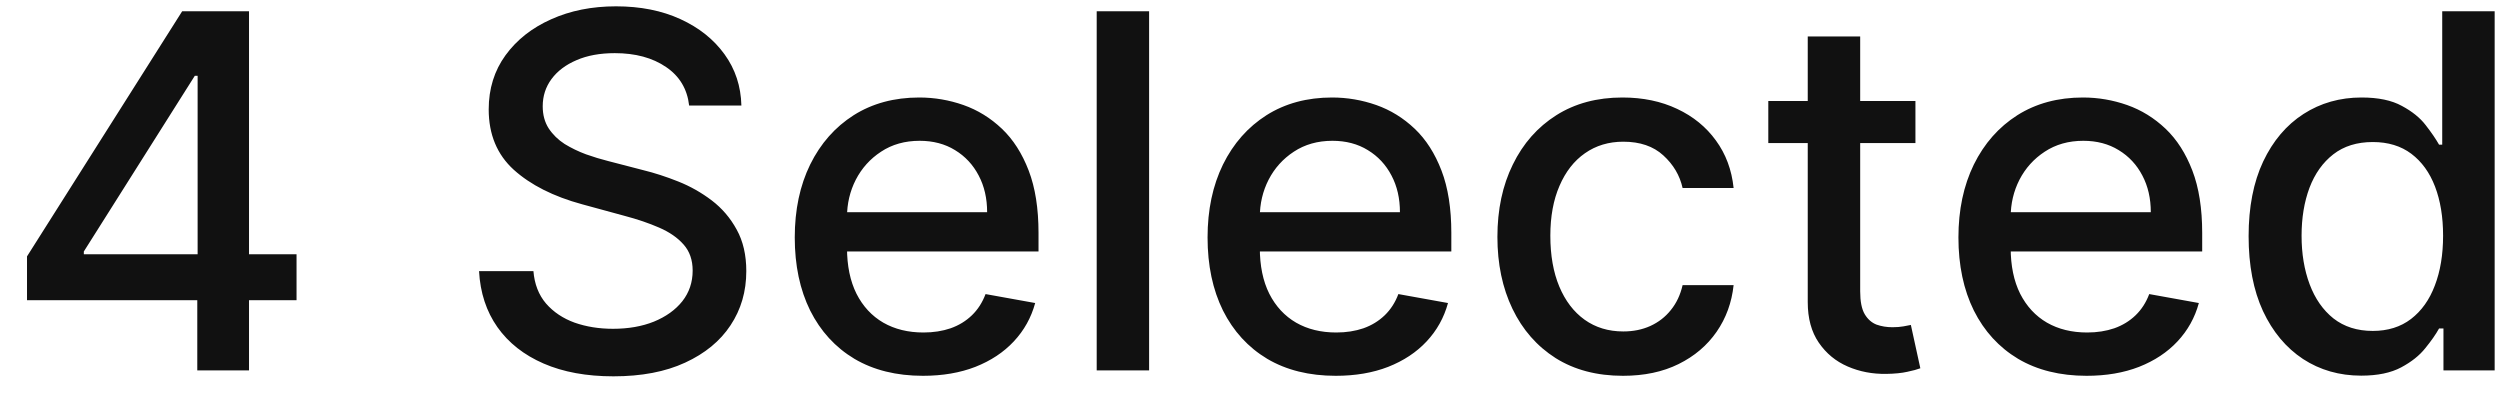 <svg width="81" height="13" viewBox="0 0 81 13" fill="none" xmlns="http://www.w3.org/2000/svg">
<path d="M0.875 9.727V8.307L5.903 0.364H7.023V2.455H6.312L2.716 8.148V8.239H9.608V9.727H0.875ZM6.392 12V9.295L6.403 8.648V0.364H8.068V12H6.392ZM22.328 3.42C22.267 2.883 22.017 2.466 21.578 2.17C21.139 1.871 20.586 1.722 19.919 1.722C19.442 1.722 19.029 1.797 18.68 1.949C18.332 2.097 18.061 2.301 17.868 2.562C17.678 2.82 17.584 3.114 17.584 3.443C17.584 3.72 17.648 3.958 17.777 4.159C17.91 4.36 18.082 4.528 18.294 4.665C18.51 4.797 18.741 4.909 18.987 5C19.233 5.087 19.47 5.159 19.697 5.216L20.834 5.511C21.205 5.602 21.586 5.725 21.976 5.881C22.366 6.036 22.728 6.241 23.061 6.494C23.394 6.748 23.663 7.062 23.868 7.438C24.076 7.812 24.18 8.261 24.18 8.784C24.18 9.443 24.01 10.028 23.669 10.54C23.332 11.051 22.841 11.454 22.197 11.75C21.557 12.046 20.783 12.193 19.874 12.193C19.002 12.193 18.249 12.055 17.612 11.778C16.976 11.502 16.478 11.11 16.118 10.602C15.758 10.091 15.559 9.485 15.521 8.784H17.283C17.317 9.205 17.453 9.555 17.692 9.835C17.934 10.112 18.243 10.318 18.618 10.454C18.997 10.587 19.412 10.653 19.862 10.653C20.358 10.653 20.8 10.576 21.186 10.421C21.576 10.261 21.883 10.042 22.107 9.761C22.33 9.477 22.442 9.146 22.442 8.767C22.442 8.422 22.343 8.14 22.146 7.92C21.953 7.701 21.69 7.519 21.357 7.375C21.027 7.231 20.654 7.104 20.237 6.994L18.862 6.619C17.93 6.366 17.192 5.992 16.646 5.5C16.105 5.008 15.834 4.356 15.834 3.545C15.834 2.875 16.016 2.29 16.379 1.79C16.743 1.29 17.235 0.902 17.857 0.625C18.478 0.345 19.178 0.205 19.959 0.205C20.747 0.205 21.442 0.343 22.044 0.619C22.65 0.896 23.127 1.277 23.476 1.761C23.824 2.242 24.006 2.795 24.021 3.42H22.328ZM29.903 12.176C29.044 12.176 28.303 11.992 27.682 11.625C27.064 11.254 26.587 10.733 26.25 10.062C25.917 9.388 25.75 8.598 25.75 7.693C25.75 6.799 25.917 6.011 26.25 5.33C26.587 4.648 27.057 4.116 27.659 3.733C28.265 3.35 28.974 3.159 29.784 3.159C30.276 3.159 30.754 3.241 31.216 3.403C31.678 3.566 32.093 3.822 32.46 4.17C32.828 4.519 33.117 4.972 33.33 5.528C33.542 6.081 33.648 6.754 33.648 7.545V8.148H26.71V6.875H31.983C31.983 6.428 31.892 6.032 31.71 5.688C31.528 5.339 31.273 5.064 30.943 4.864C30.617 4.663 30.235 4.562 29.796 4.562C29.318 4.562 28.901 4.68 28.546 4.915C28.193 5.146 27.921 5.449 27.727 5.824C27.538 6.195 27.443 6.598 27.443 7.034V8.028C27.443 8.612 27.546 9.108 27.75 9.517C27.958 9.926 28.248 10.239 28.619 10.454C28.991 10.667 29.424 10.773 29.921 10.773C30.242 10.773 30.536 10.727 30.801 10.636C31.066 10.542 31.296 10.402 31.489 10.216C31.682 10.03 31.829 9.801 31.932 9.528L33.54 9.818C33.411 10.292 33.18 10.706 32.847 11.062C32.517 11.415 32.102 11.689 31.602 11.886C31.106 12.079 30.54 12.176 29.903 12.176ZM37.231 0.364V12H35.533V0.364H37.231ZM43.278 12.176C42.419 12.176 41.678 11.992 41.057 11.625C40.439 11.254 39.962 10.733 39.625 10.062C39.292 9.388 39.125 8.598 39.125 7.693C39.125 6.799 39.292 6.011 39.625 5.33C39.962 4.648 40.432 4.116 41.034 3.733C41.64 3.35 42.349 3.159 43.159 3.159C43.651 3.159 44.129 3.241 44.591 3.403C45.053 3.566 45.468 3.822 45.835 4.17C46.203 4.519 46.492 4.972 46.705 5.528C46.917 6.081 47.023 6.754 47.023 7.545V8.148H40.085V6.875H45.358C45.358 6.428 45.267 6.032 45.085 5.688C44.903 5.339 44.648 5.064 44.318 4.864C43.992 4.663 43.61 4.562 43.17 4.562C42.693 4.562 42.276 4.68 41.92 4.915C41.568 5.146 41.295 5.449 41.102 5.824C40.913 6.195 40.818 6.598 40.818 7.034V8.028C40.818 8.612 40.92 9.108 41.125 9.517C41.333 9.926 41.623 10.239 41.994 10.454C42.365 10.667 42.799 10.773 43.295 10.773C43.617 10.773 43.911 10.727 44.176 10.636C44.441 10.542 44.67 10.402 44.864 10.216C45.057 10.03 45.205 9.801 45.307 9.528L46.915 9.818C46.786 10.292 46.555 10.706 46.222 11.062C45.892 11.415 45.477 11.689 44.977 11.886C44.481 12.079 43.915 12.176 43.278 12.176ZM52.584 12.176C51.739 12.176 51.012 11.985 50.402 11.602C49.796 11.216 49.33 10.684 49.004 10.006C48.678 9.328 48.516 8.551 48.516 7.676C48.516 6.79 48.682 6.008 49.016 5.33C49.349 4.648 49.819 4.116 50.425 3.733C51.031 3.35 51.745 3.159 52.567 3.159C53.23 3.159 53.821 3.282 54.34 3.528C54.858 3.771 55.277 4.112 55.595 4.551C55.917 4.991 56.108 5.504 56.169 6.091H54.516C54.425 5.682 54.216 5.33 53.891 5.034C53.569 4.739 53.137 4.591 52.595 4.591C52.122 4.591 51.707 4.716 51.351 4.966C50.999 5.212 50.724 5.564 50.527 6.023C50.33 6.477 50.231 7.015 50.231 7.636C50.231 8.273 50.328 8.822 50.521 9.284C50.715 9.746 50.987 10.104 51.34 10.358C51.696 10.612 52.114 10.739 52.595 10.739C52.917 10.739 53.209 10.68 53.47 10.562C53.735 10.441 53.957 10.269 54.135 10.046C54.317 9.822 54.444 9.553 54.516 9.239H56.169C56.108 9.803 55.925 10.307 55.618 10.75C55.311 11.193 54.9 11.542 54.385 11.796C53.874 12.049 53.273 12.176 52.584 12.176ZM62.06 3.273V4.636H57.293V3.273H62.06ZM58.571 1.182H60.27V9.438C60.27 9.767 60.319 10.015 60.418 10.182C60.516 10.345 60.643 10.456 60.798 10.517C60.957 10.574 61.13 10.602 61.315 10.602C61.452 10.602 61.571 10.593 61.673 10.574C61.776 10.555 61.855 10.54 61.912 10.528L62.219 11.932C62.12 11.97 61.98 12.008 61.798 12.046C61.617 12.087 61.389 12.11 61.117 12.114C60.669 12.121 60.253 12.042 59.867 11.875C59.48 11.708 59.168 11.451 58.929 11.102C58.69 10.754 58.571 10.316 58.571 9.79V1.182ZM67.606 12.176C66.747 12.176 66.006 11.992 65.385 11.625C64.767 11.254 64.29 10.733 63.953 10.062C63.62 9.388 63.453 8.598 63.453 7.693C63.453 6.799 63.62 6.011 63.953 5.33C64.29 4.648 64.76 4.116 65.362 3.733C65.968 3.35 66.677 3.159 67.487 3.159C67.98 3.159 68.457 3.241 68.919 3.403C69.381 3.566 69.796 3.822 70.163 4.17C70.531 4.519 70.82 4.972 71.033 5.528C71.245 6.081 71.351 6.754 71.351 7.545V8.148H64.413V6.875H69.686C69.686 6.428 69.595 6.032 69.413 5.688C69.231 5.339 68.976 5.064 68.646 4.864C68.32 4.663 67.938 4.562 67.499 4.562C67.021 4.562 66.605 4.68 66.249 4.915C65.896 5.146 65.624 5.449 65.43 5.824C65.241 6.195 65.146 6.598 65.146 7.034V8.028C65.146 8.612 65.249 9.108 65.453 9.517C65.662 9.926 65.951 10.239 66.322 10.454C66.694 10.667 67.127 10.773 67.624 10.773C67.945 10.773 68.239 10.727 68.504 10.636C68.769 10.542 68.999 10.402 69.192 10.216C69.385 10.03 69.533 9.801 69.635 9.528L71.243 9.818C71.114 10.292 70.883 10.706 70.55 11.062C70.22 11.415 69.805 11.689 69.305 11.886C68.809 12.079 68.243 12.176 67.606 12.176ZM76.503 12.171C75.798 12.171 75.169 11.991 74.617 11.631C74.067 11.267 73.635 10.75 73.321 10.079C73.01 9.405 72.855 8.597 72.855 7.653C72.855 6.71 73.012 5.903 73.327 5.233C73.645 4.562 74.081 4.049 74.633 3.693C75.187 3.337 75.813 3.159 76.514 3.159C77.056 3.159 77.492 3.25 77.821 3.432C78.154 3.61 78.412 3.818 78.594 4.057C78.779 4.295 78.923 4.506 79.026 4.688H79.128V0.364H80.827V12H79.168V10.642H79.026C78.923 10.828 78.776 11.04 78.582 11.278C78.393 11.517 78.132 11.725 77.798 11.903C77.465 12.081 77.033 12.171 76.503 12.171ZM76.878 10.722C77.367 10.722 77.779 10.593 78.117 10.335C78.457 10.074 78.715 9.712 78.889 9.25C79.067 8.788 79.156 8.25 79.156 7.636C79.156 7.03 79.069 6.5 78.895 6.045C78.721 5.591 78.465 5.237 78.128 4.983C77.791 4.729 77.374 4.602 76.878 4.602C76.367 4.602 75.94 4.735 75.599 5C75.258 5.265 75.001 5.627 74.827 6.085C74.656 6.544 74.571 7.061 74.571 7.636C74.571 8.22 74.658 8.744 74.832 9.21C75.007 9.676 75.264 10.046 75.605 10.318C75.95 10.587 76.374 10.722 76.878 10.722Z" fill="#111111"/>
</svg>
